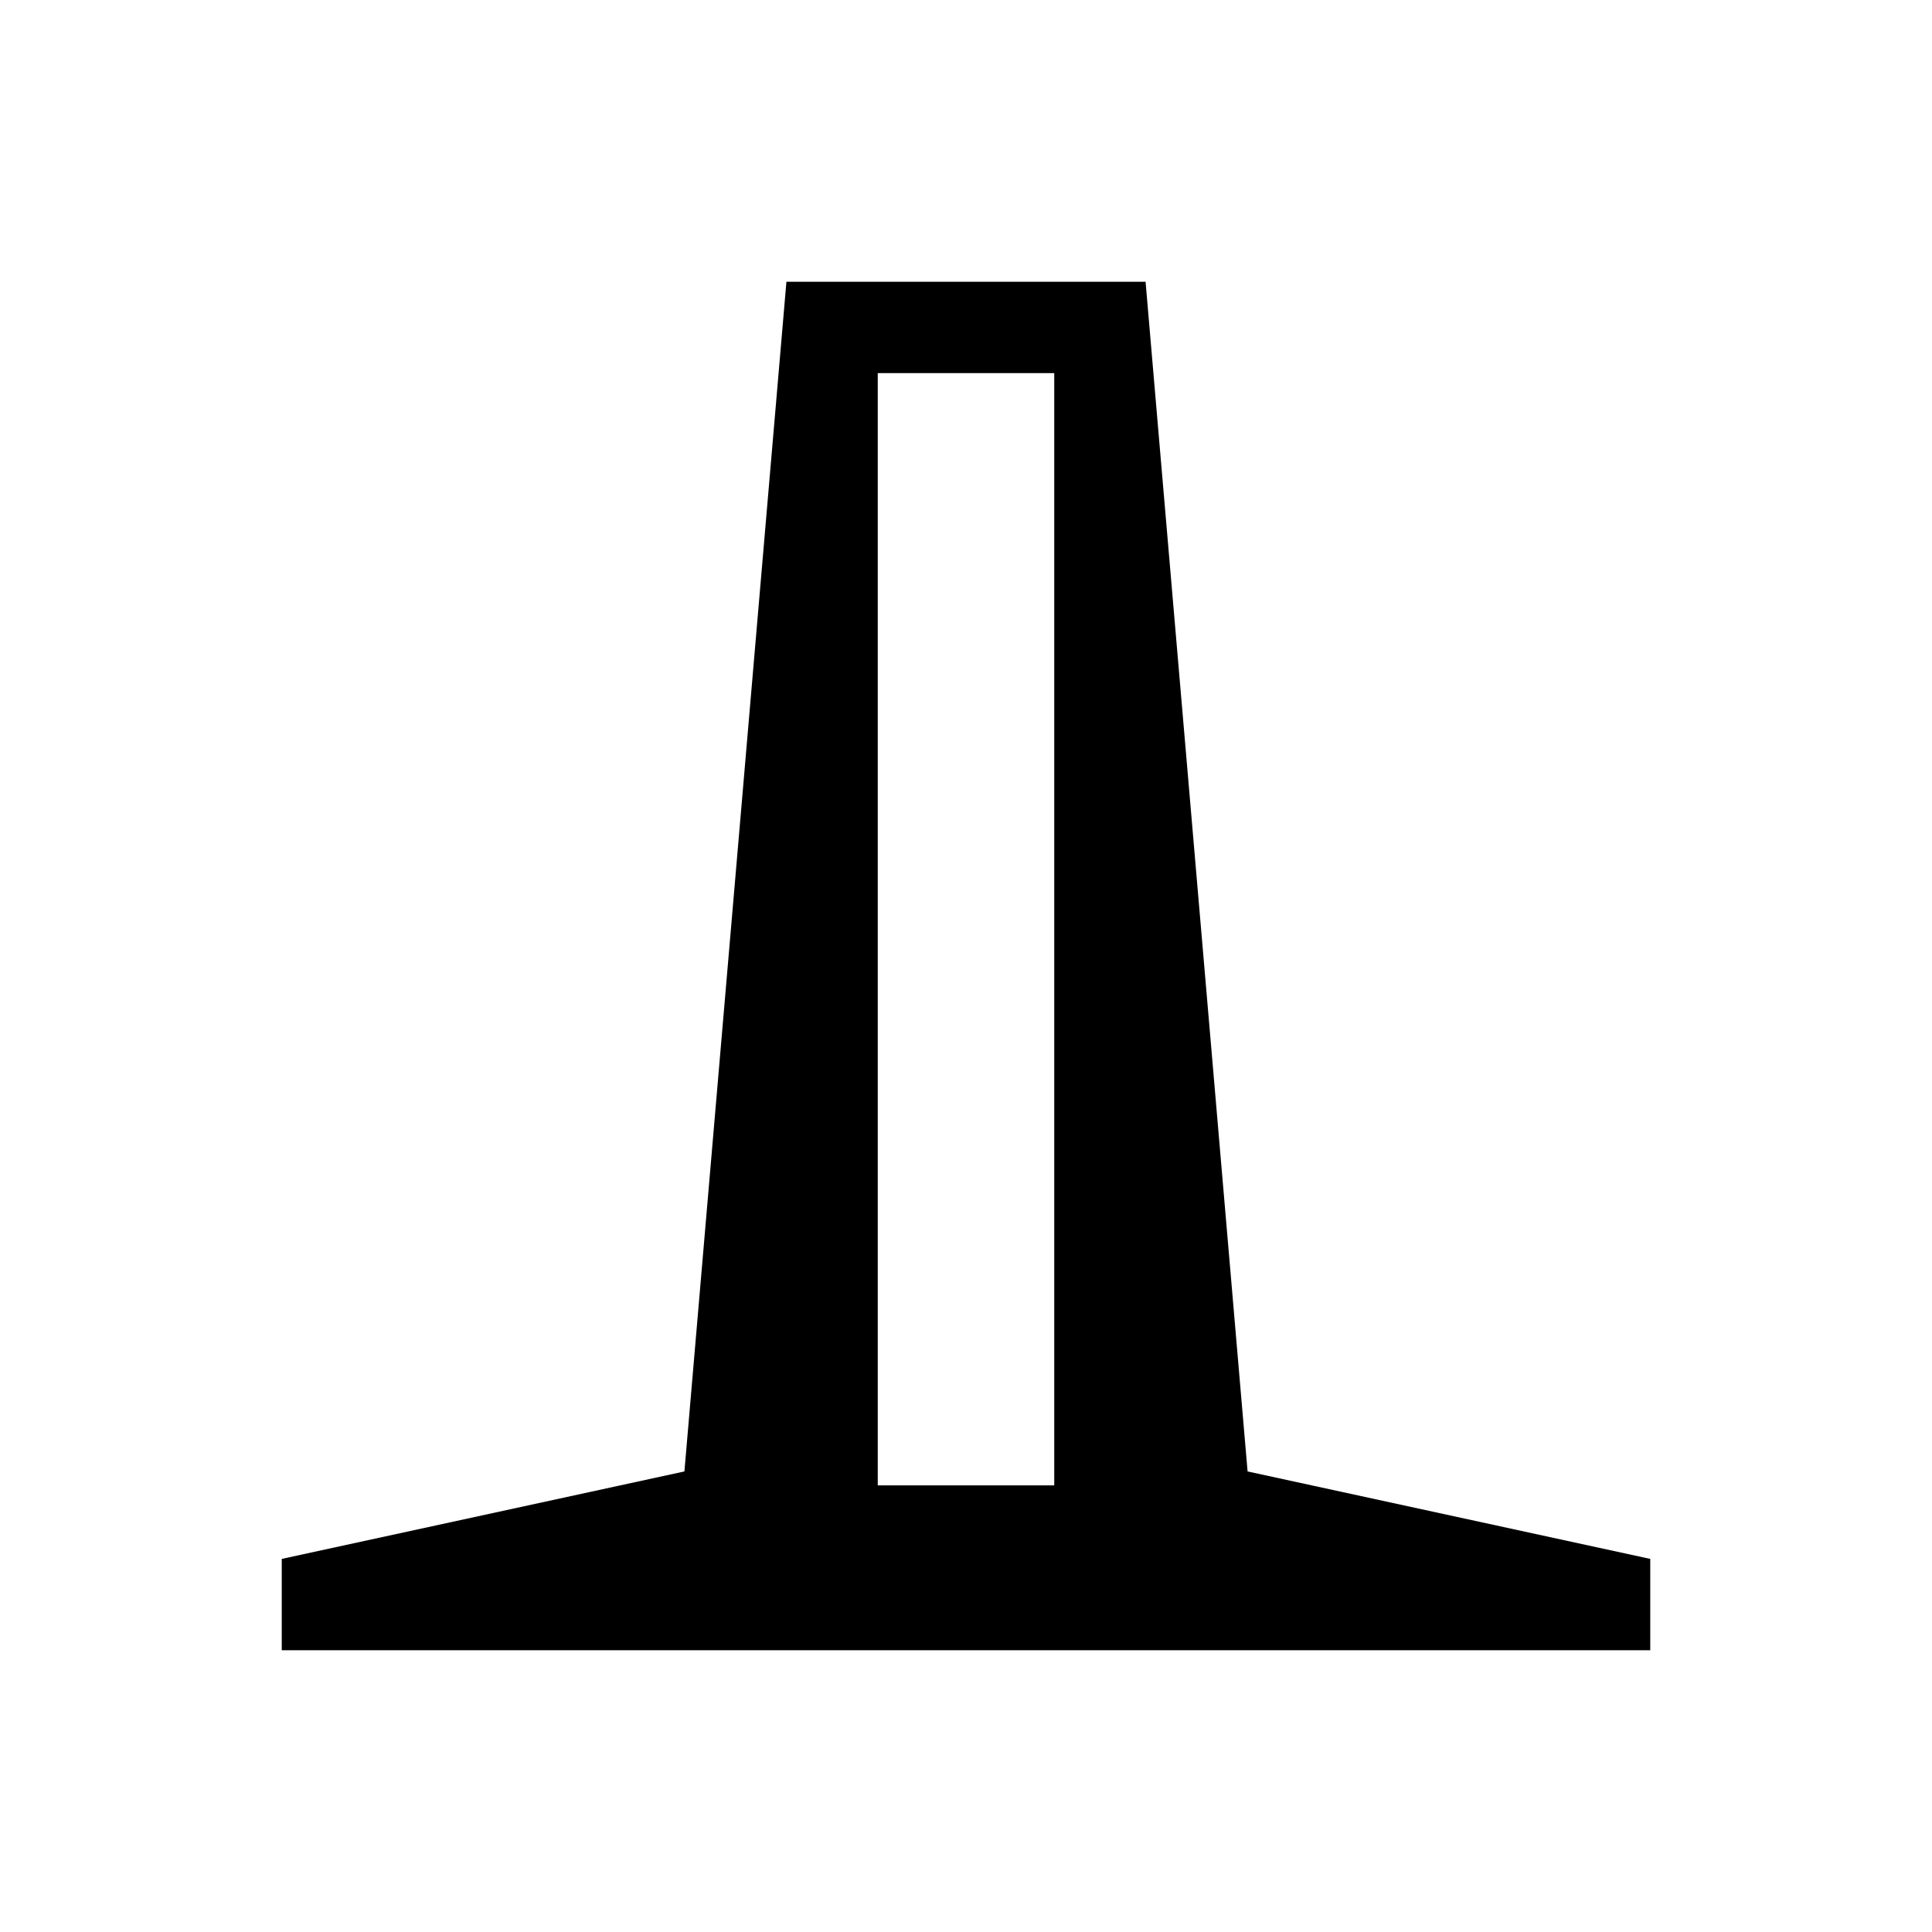 <svg xmlns="http://www.w3.org/2000/svg" height="48" viewBox="0 -960 960 960" width="48"><path d="M140-140v-45.39l200.08-43.46L390.77-820h178.46l50.69 591.15L820-185.39V-140H140Zm296.15-81.92h87.7v-552.69h-87.7v552.69Z"/></svg>